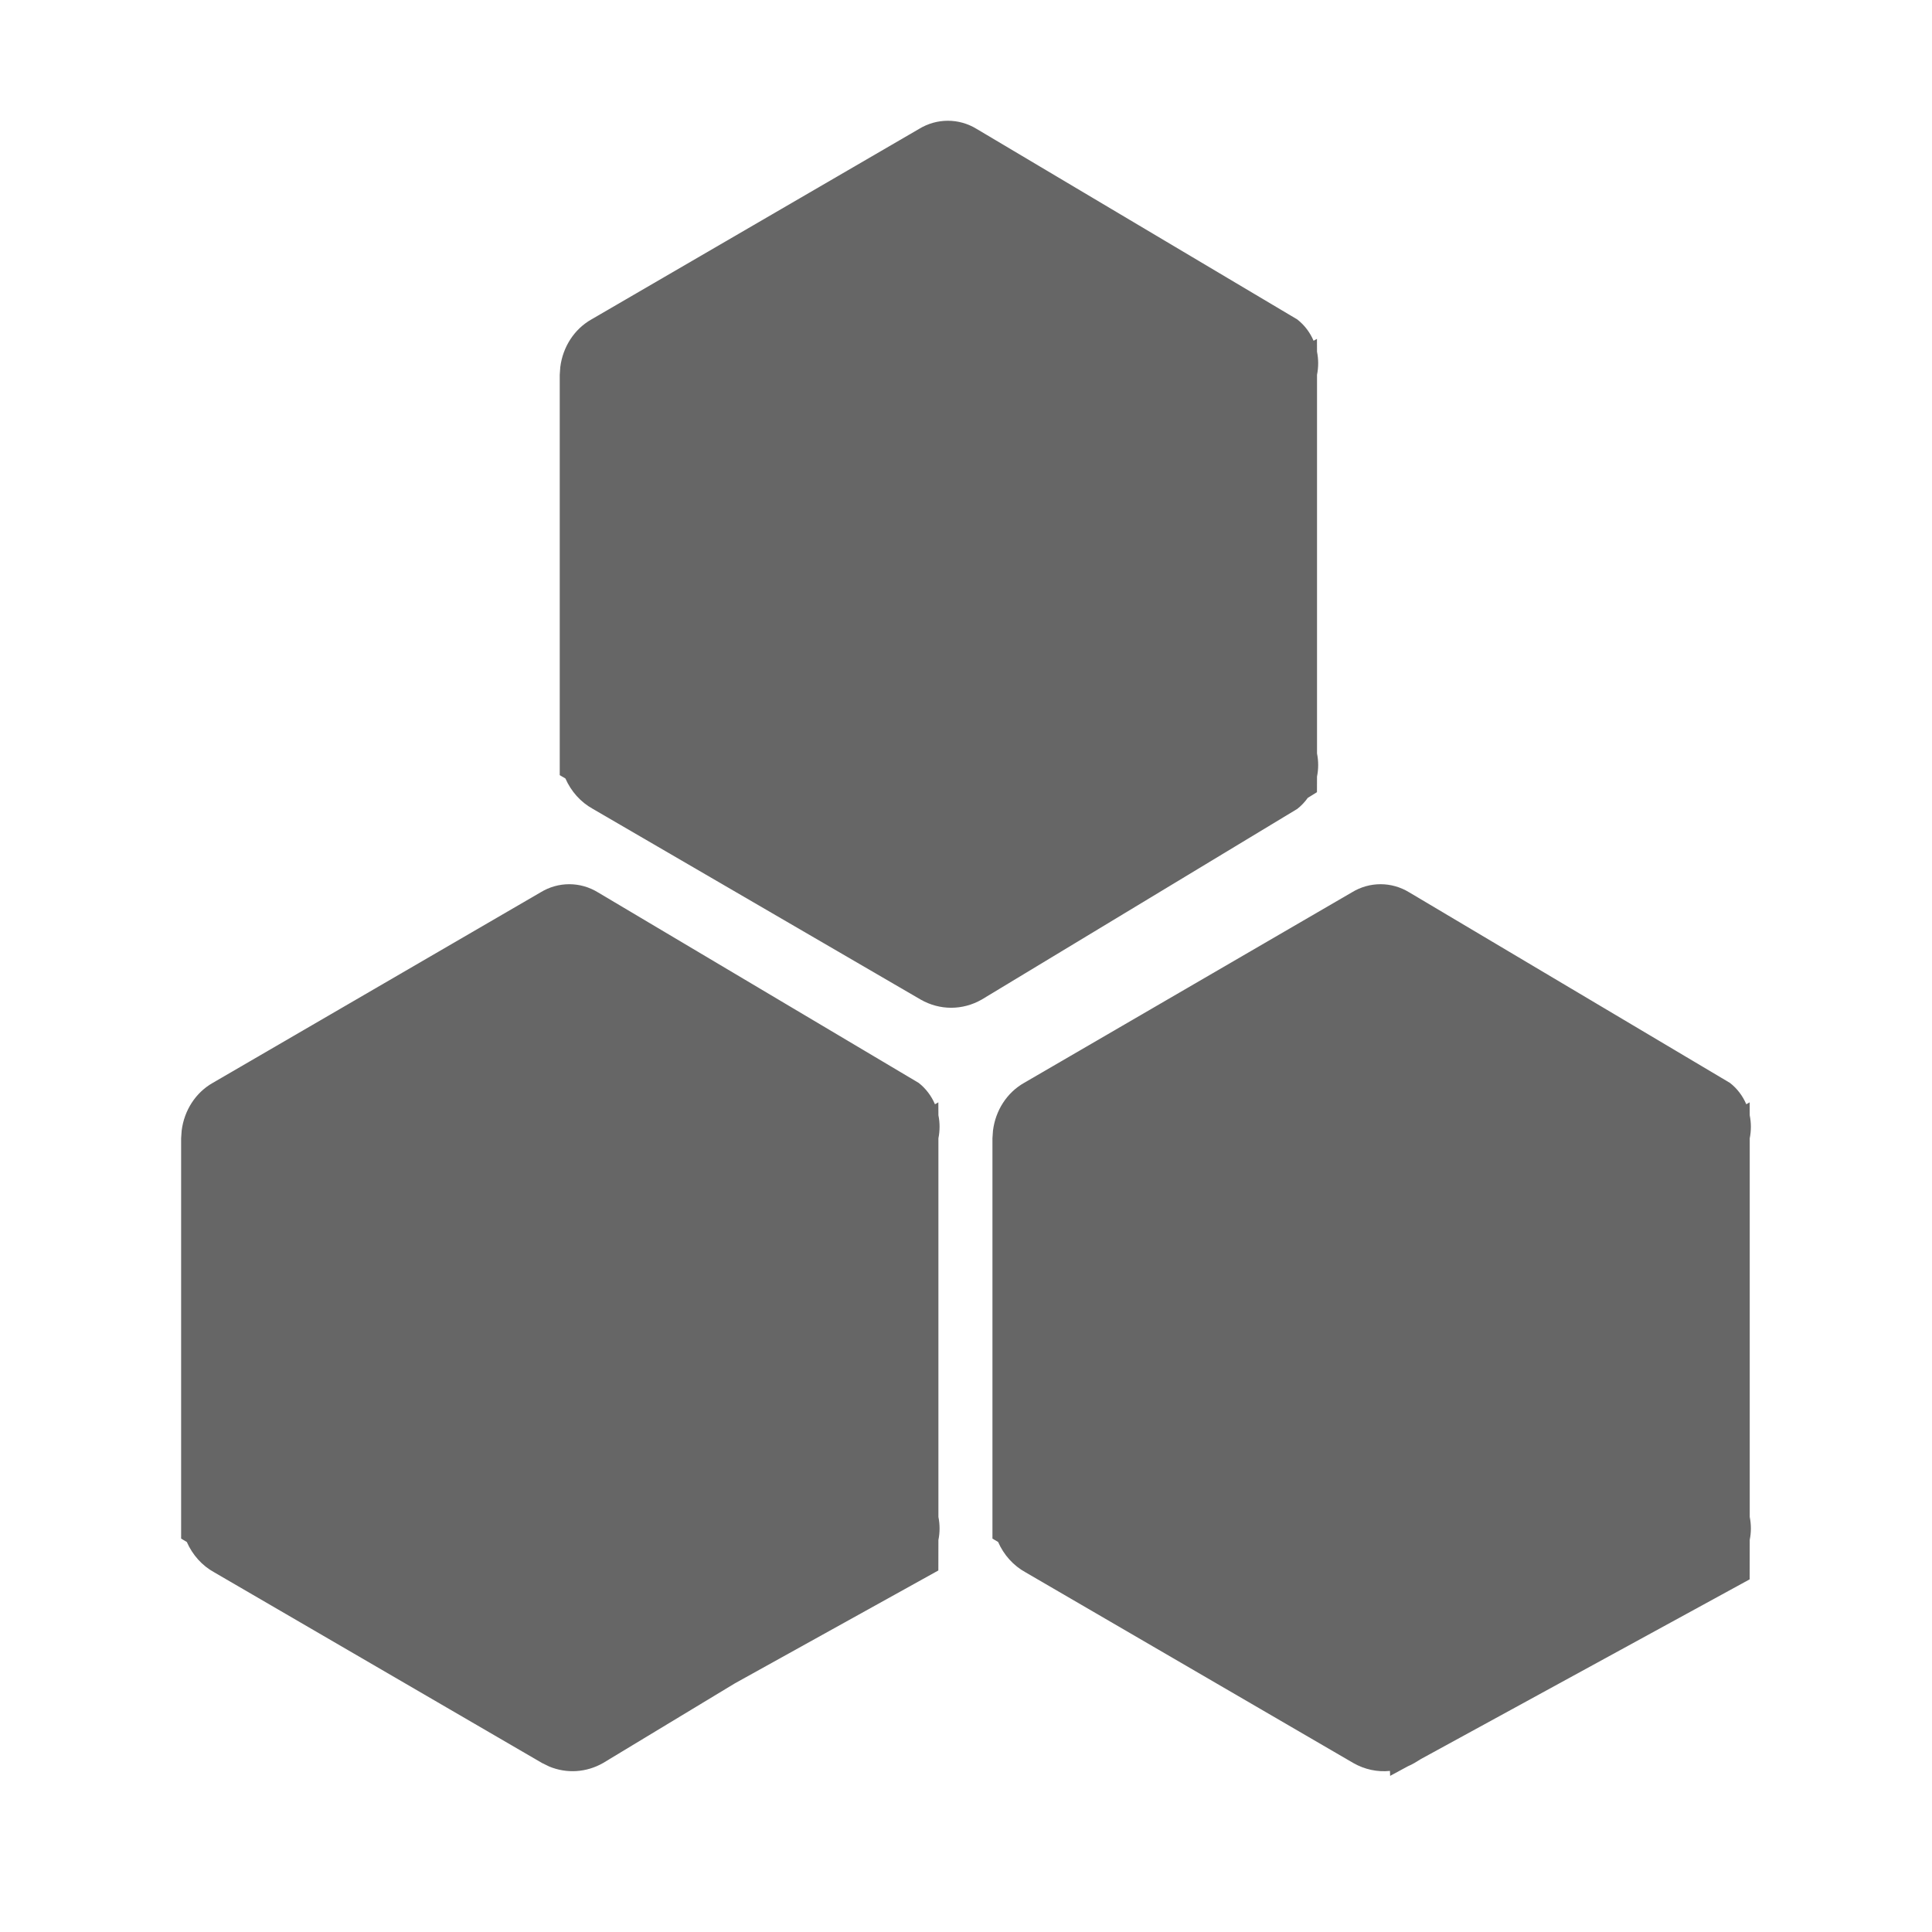 <!--?xml version="1.0" encoding="UTF-8"?-->
<svg width="32px" height="32px" viewBox="0 0 32 32" version="1.1" xmlns="http://www.w3.org/2000/svg" xmlns:xlink="http://www.w3.org/1999/xlink">
    <title>1794.存货核算</title>
    <g id="1794.存货核算" stroke="none" stroke-width="1" fill="none" fill-rule="evenodd">
        <path d="M23.343,14.781 L28.653,17.936 C28.773,18.029 28.865,18.152 28.924,18.29 L28.98,18.258 L28.981,18.474 C29.006,18.597 29.007,18.726 28.981,18.854 L28.981,25.125 C29.007,25.253 29.006,25.382 28.981,25.505 L28.98,26.159 L23.535,29.135 L23.427,29.201 C23.392,29.221 23.357,29.239 23.321,29.254 L23.025,29.414 L23.022,29.332 C22.815,29.353 22.604,29.309 22.415,29.201 L16.987,26.043 C16.784,25.932 16.625,25.753 16.532,25.54 L16.438,25.484 L16.438,18.854 L16.447,18.726 C16.489,18.391 16.678,18.097 16.962,17.936 L22.39,14.781 C22.684,14.6 23.048,14.6 23.343,14.781 Z M9.905,14.781 L15.216,17.936 C15.335,18.029 15.427,18.152 15.486,18.29 L15.542,18.258 L15.543,18.472 C15.568,18.595 15.569,18.725 15.543,18.854 L15.543,25.125 C15.569,25.254 15.568,25.384 15.543,25.507 L15.542,26.012 L12.173,27.881 L9.989,29.201 C9.712,29.359 9.388,29.379 9.099,29.26 L8.978,29.201 L3.549,26.043 C3.346,25.932 3.188,25.753 3.094,25.54 L3,25.484 L3,18.854 L3.009,18.726 C3.051,18.391 3.24,18.097 3.524,17.936 L8.952,14.781 C9.246,14.6 9.611,14.6 9.905,14.781 Z M16.176,2.135 L21.487,5.291 C21.606,5.384 21.698,5.506 21.757,5.644 L21.813,5.613 L21.814,5.826 C21.839,5.95 21.84,6.08 21.814,6.208 L21.814,12.48 C21.84,12.608 21.839,12.739 21.814,12.862 L21.813,13.121 L21.661,13.215 C21.612,13.284 21.554,13.345 21.487,13.398 L16.26,16.556 C15.943,16.737 15.565,16.737 15.249,16.556 L9.82,13.398 C9.617,13.286 9.459,13.108 9.365,12.894 L9.271,12.839 L9.271,6.208 L9.28,6.081 C9.322,5.746 9.511,5.452 9.795,5.291 L15.223,2.135 C15.517,1.955 15.882,1.955 16.176,2.135 Z" id="形状结合" fill="#666666"></path>
    </g>
</svg>